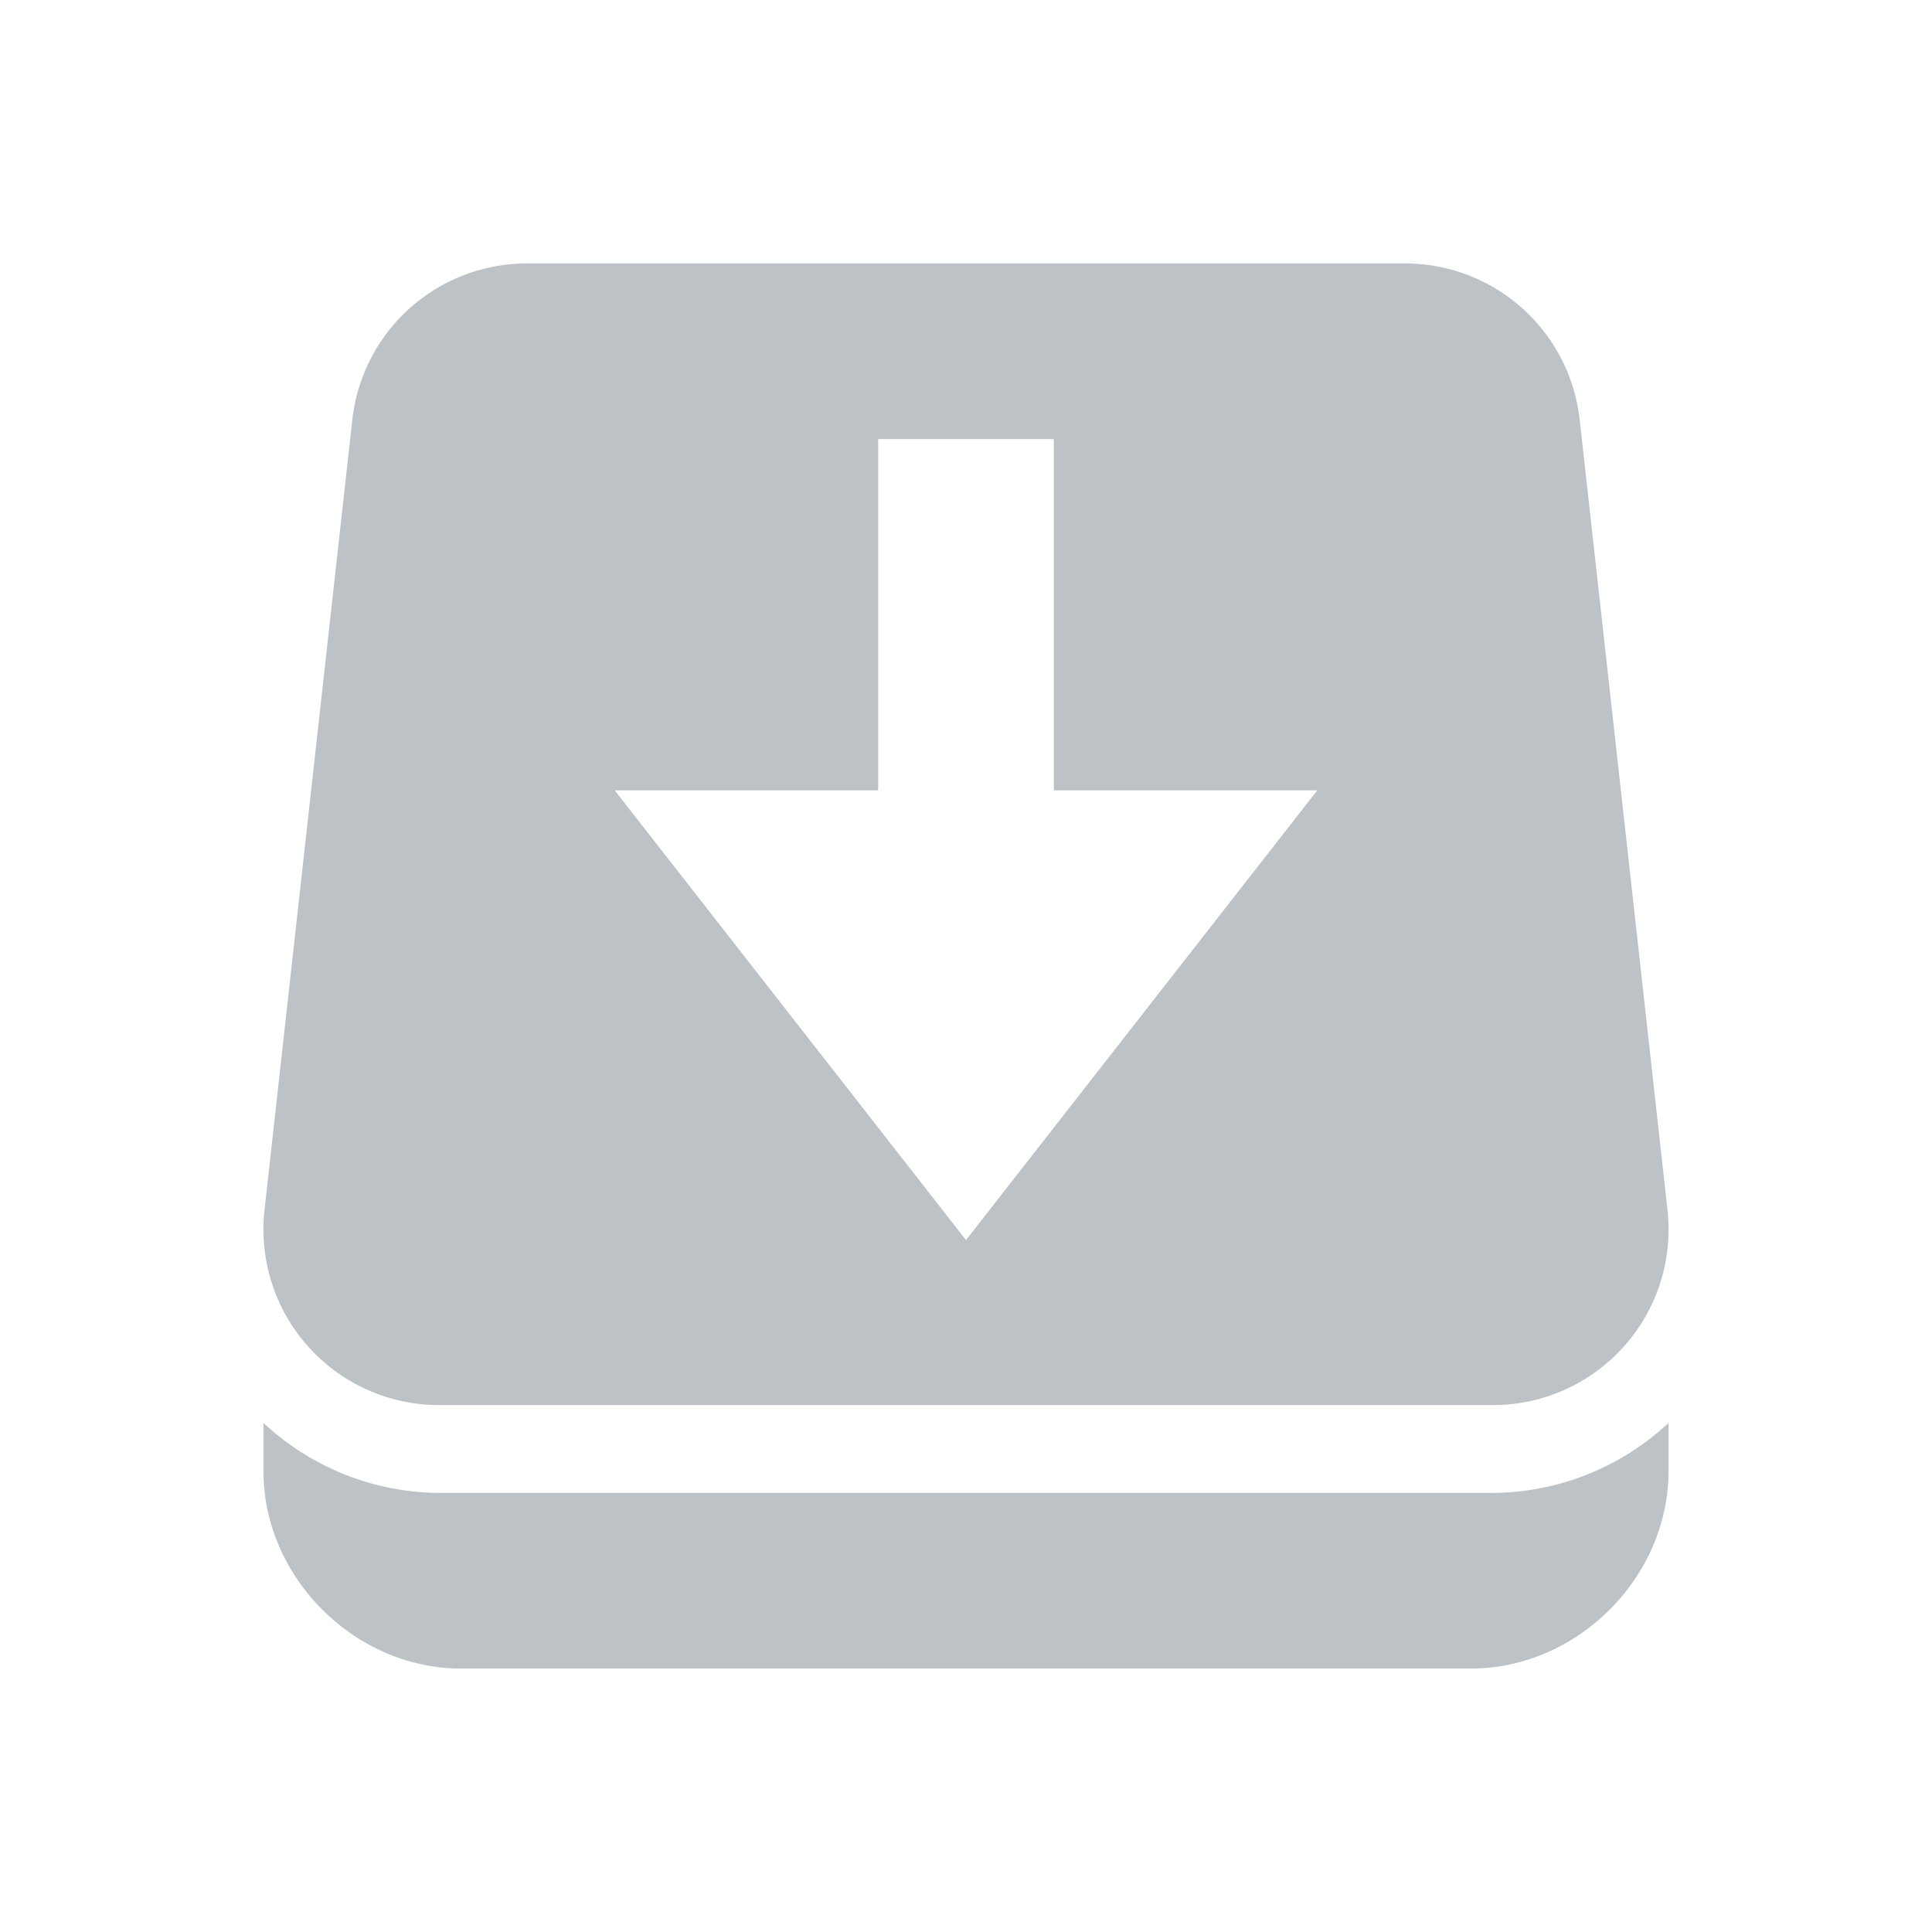 <svg xmlns="http://www.w3.org/2000/svg" width="22" height="22"><defs><style id="current-color-scheme" type="text/css"></style></defs><path fill-rule="evenodd" opacity=".3" d="M6 3a2 2 0 0 0-1.988 1.78l-1 9A2 2 0 0 0 5 16h12a2 2 0 0 0 1.988-2.22l-1-9A2 2 0 0 0 16 3H6zm4 2h2v4h3l-4 5.121L7 9h3V5zM3 16.203v.547C3 17.962 4.038 19 5.25 19h11.5c1.212 0 2.25-1.038 2.25-2.25v-.547A2.96 2.96 0 0 1 17 17H5a2.96 2.96 0 0 1-2-.797z" fill="currentColor" color="#1e333d"/></svg>
